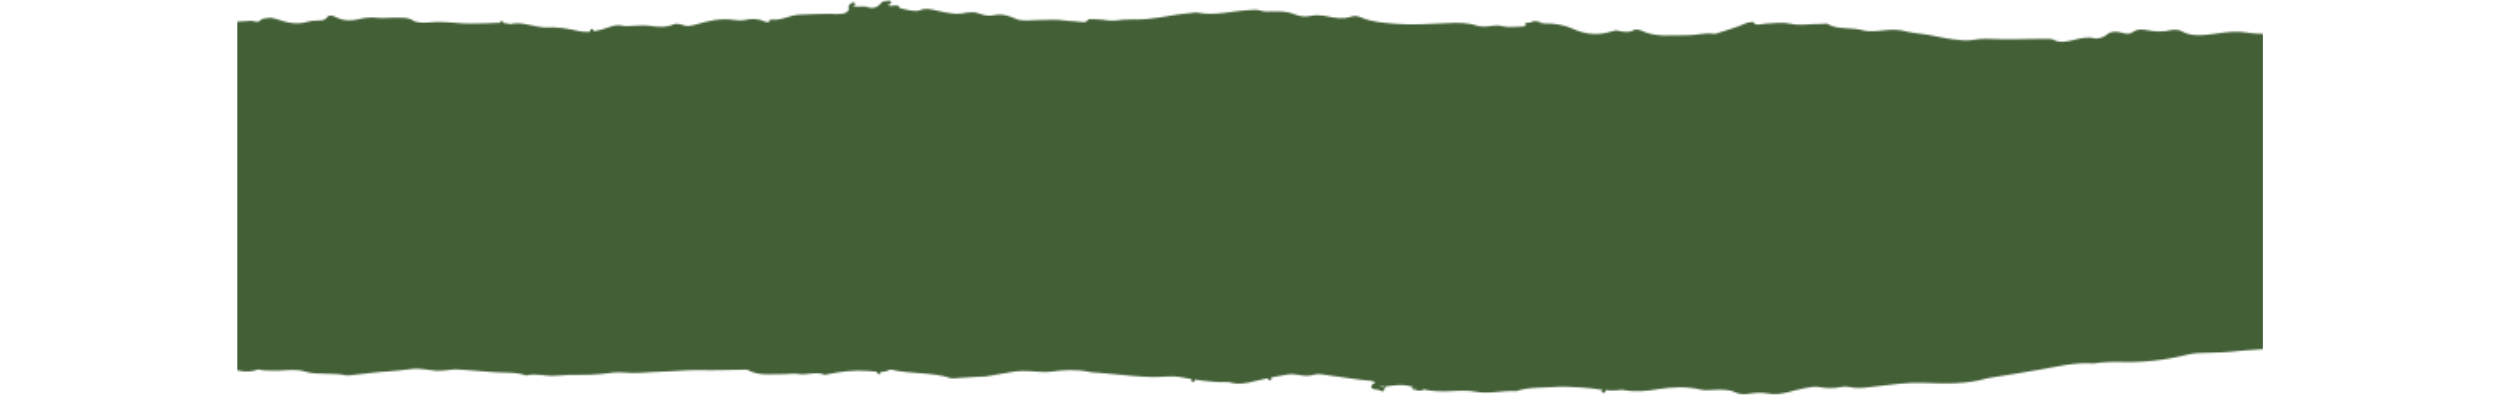 <svg width="1440" height="228" viewBox="0 0 1440 228" fill="none" xmlns="http://www.w3.org/2000/svg">
<mask id="mask0" mask-type="alpha" maskUnits="userSpaceOnUse" x="-40" y="0" width="1521" height="228">
<path d="M888.963 13.541C895.37 13.27 901.085 14.444 905.76 16.52C912.86 19.679 919.96 20.762 928.445 18.054C929.311 17.783 930.87 17.422 931.562 17.603C935.026 18.415 938.316 19.047 941.433 17.151C941.953 16.881 944.55 17.151 945.416 17.603C953.209 21.665 963.079 20.221 972.084 20.311C977.106 20.401 981.955 18.686 987.15 19.498C987.496 19.498 987.843 19.589 988.016 19.498C993.904 17.513 1000.31 15.888 1005.33 13.541C1007.24 12.638 1009.84 12.728 1009.84 12.728C1011.22 15.166 1014.16 13.812 1016.76 13.631C1021.61 13.36 1027.15 12.728 1031.14 13.631C1037.37 15.075 1042.91 13.541 1048.63 13.812C1050.01 13.902 1052.26 13.36 1052.61 13.721C1057.8 17.332 1066.63 15.527 1073.22 17.513C1076.33 18.415 1081.7 17.874 1085.68 17.422C1090.19 16.971 1093.82 16.971 1098.15 18.144C1101.96 19.137 1106.46 19.318 1110.45 20.04C1115.3 20.852 1119.97 22.026 1124.99 22.658C1128.63 23.109 1132.96 23.651 1136.25 23.019C1141.62 22.026 1146.47 22.387 1151.83 22.567C1157.2 22.748 1162.74 22.567 1168.29 22.477C1171.23 22.477 1174 22.387 1176.94 22.387C1178.85 22.387 1181.62 22.206 1182.66 22.838C1186.64 25.005 1190.62 23.922 1194.43 23.019C1198.42 22.116 1201.88 20.943 1206.73 22.116C1208.11 22.477 1211.92 21.394 1212.96 20.401C1215.56 17.874 1219.02 17.874 1223.01 19.047C1225.6 19.86 1227.16 19.408 1228.72 18.325C1230.63 16.881 1233.4 16.79 1236.34 17.332C1241.02 18.235 1245.69 18.506 1250.71 17.332C1252.27 16.971 1255.39 17.242 1256.26 17.783C1262.14 21.394 1269.42 20.311 1276.17 19.408C1282.23 18.596 1287.43 17.693 1294.18 18.776C1301.63 19.95 1310.11 19.408 1318.08 19.589C1319.81 19.679 1321.54 19.589 1323.1 19.95C1334.7 22.116 1346.3 24.283 1357.73 26.63C1361.37 27.352 1365.01 27.713 1368.64 27.081C1376.09 25.727 1383.71 26.991 1391.15 26.449C1391.33 26.449 1391.85 26.63 1392.02 26.539C1403.97 23.019 1415.92 27.171 1428.04 26.449C1429.77 26.359 1431.5 26.72 1433.06 26.449C1441.37 25.185 1449.86 24.373 1459.21 23.741C1460.94 25.366 1461.63 27.532 1462.15 29.699C1462.5 31.775 1463.37 33.761 1463.89 35.837C1464.06 36.288 1464.23 36.739 1464.06 37.191C1460.77 44.412 1462.5 51.724 1463.19 59.035C1464.41 72.034 1464.93 85.032 1465.96 98.031C1466.31 101.912 1467.35 105.794 1467.87 109.585C1468.91 117.258 1469.77 124.84 1470.81 132.513C1471.16 134.95 1469.95 137.658 1473.93 139.734C1474.62 140.096 1474.62 140.998 1474.1 141.45C1470.64 144.88 1472.72 148.581 1472.89 152.101C1472.89 158.33 1473.58 164.558 1474.28 170.786C1474.97 176.744 1475.83 182.702 1476.87 188.659C1477.05 189.652 1477.91 190.645 1478.26 191.728C1478.95 194.256 1479.64 196.783 1479.99 199.311C1480.16 201.116 1477.91 202.019 1474.45 201.748C1472.72 201.658 1470.64 201.477 1469.6 200.936C1467.35 199.672 1465.62 199.401 1462.5 200.394C1459.04 201.387 1455.23 200.394 1452.11 199.13C1443.8 195.79 1434.97 196.242 1425.27 197.235C1418 198.047 1410.38 198.769 1402.58 198.047C1398.6 197.686 1394.1 198.318 1389.94 198.499C1387.69 198.589 1385.09 199.401 1383.36 199.04C1374.88 197.325 1366.91 199.311 1358.95 199.853C1354.27 200.123 1349.94 200.304 1345.44 199.943C1340.59 199.491 1335.91 199.311 1331.24 200.665C1329.68 201.116 1327.26 201.297 1325.35 201.116C1311.5 200.123 1297.99 201.387 1284.31 202.651C1278.42 203.192 1272.36 203.102 1266.47 203.373C1264.57 203.463 1262.49 203.644 1260.76 204.095C1247.6 207.435 1233.74 209.06 1219.02 208.428C1215.91 208.338 1212.79 208.699 1209.67 208.879C1208.29 208.97 1206.73 209.421 1205.52 209.331C1194.78 208.699 1185.43 211.046 1175.73 212.761C1166.55 214.386 1157.2 215.83 1147.85 217.364C1146.81 217.545 1145.6 217.635 1144.56 217.906C1132.96 221.336 1120.66 221.065 1107.85 220.524C1098.67 220.163 1089.15 221.607 1079.97 222.6C1075.12 223.141 1070.62 224.044 1065.77 222.961C1064.21 222.6 1062.13 222.51 1060.75 222.871C1056.24 223.773 1052.09 223.773 1047.59 222.871C1045.33 222.419 1042.04 223.141 1039.45 223.593C1036.16 224.225 1033.21 225.037 1030.1 225.85C1026.11 226.842 1022.48 227.474 1017.8 226.572C1015.03 226.03 1011.39 226.211 1008.45 226.662C1004.99 227.294 1002.04 227.204 999.618 226.03C995.635 224.134 991.306 224.405 986.63 224.586C984.379 224.676 981.955 224.947 980.05 224.495C971.565 222.51 963.426 222.78 954.594 224.225C948.533 225.218 941.953 225.94 935.372 224.676C934.68 224.495 933.641 224.495 932.775 224.676C924.982 225.579 917.882 223.412 910.263 223.141C905.933 223.051 901.604 222.51 897.448 222.78C889.309 223.412 880.651 222.78 873.378 225.308C865.412 224.766 857.965 227.113 849.48 225.579C844.285 224.586 838.051 225.308 832.336 225.398C826.795 225.488 821.6 225.037 816.924 223.412C817.097 223.412 817.444 223.412 817.617 223.322C817.79 223.322 817.79 223.141 817.79 223.051C817.444 223.232 817.271 223.322 816.924 223.503C813.807 222.871 810.863 221.878 807.746 221.787C804.456 221.607 801.166 222.329 797.876 222.6C797.183 222.329 796.663 222.058 795.971 221.968C795.451 221.878 794.758 222.149 794.239 222.329C794.758 222.419 795.278 222.51 795.798 222.6C796.663 222.6 797.356 222.6 798.222 222.6C798.222 223.773 797.01 224.225 794.932 223.683C793.546 223.322 791.468 222.419 791.641 222.149C793.2 219.711 790.776 219.35 787.139 219.079C784.368 218.899 781.598 218.448 778.827 218.087C772.593 217.184 766.359 216.281 760.125 215.469C759.086 215.379 757.7 215.559 756.834 215.83C753.717 216.823 750.947 216.462 747.83 215.92C746.098 215.559 743.673 215.379 741.942 215.649C735.534 216.733 729.127 217.906 723.066 219.441C718.218 220.704 713.715 221.697 708.347 220.253C707.827 220.072 707.308 219.982 706.615 220.072C697.091 220.343 688.259 218.628 679.601 217.184C674.059 216.281 668.864 217.364 663.669 217.184C660.032 217.003 656.396 216.913 652.759 216.552C646.352 216.01 639.772 215.379 633.364 214.747C631.459 214.566 629.208 214.656 627.477 214.205C620.03 212.67 612.757 213.032 604.965 214.115C601.155 214.656 596.652 213.844 592.496 213.754C589.899 213.663 587.301 213.573 584.877 213.934C579.162 214.747 573.621 215.92 567.906 216.823C566.694 217.003 565.135 216.913 563.923 217.003C560.287 217.184 556.65 217.455 553.014 217.635C551.109 217.725 548.684 218.177 547.299 217.725C537.082 214.295 524.441 215.469 513.877 213.032C513.358 212.941 512.492 212.941 512.319 213.032C508.682 215.108 504.18 213.934 500.197 213.663C491.885 213.032 484.265 214.024 476.646 215.559C476.126 215.649 475.26 216.01 475.087 215.92C470.239 213.663 464.87 216.281 459.675 215.378C457.424 214.927 454.653 215.469 452.056 215.469C444.783 215.379 436.99 216.642 430.929 213.212C430.583 213.032 429.89 212.941 429.371 212.941C420.712 213.032 411.88 213.393 403.222 213.212C395.429 213.032 387.983 213.934 380.363 214.115C373.264 214.295 366.51 215.288 359.237 214.566C355.254 214.205 350.751 214.837 346.595 215.378C337.937 216.371 329.105 215.469 320.62 216.371C314.559 217.003 308.844 214.747 302.957 216.281C297.415 214.115 290.835 214.837 284.774 214.386C277.501 213.844 270.228 213.212 262.781 212.761C261.396 212.67 260.011 213.032 258.625 213.122C256.374 213.302 253.95 213.663 251.872 213.573C247.023 213.302 242.001 211.948 237.672 212.49C232.996 213.032 228.321 213.663 223.472 213.934C217.064 214.295 210.657 215.198 204.423 215.83C202.518 216.01 200.267 216.462 198.709 216.101C195.418 215.288 192.128 215.469 188.838 215.288C184.509 215.108 180.006 215.378 175.677 214.024C171.001 212.49 165.287 213.302 159.919 213.483C157.148 213.573 154.377 213.393 151.606 213.302C150.567 213.212 149.009 212.67 148.316 212.941C141.909 215.288 136.021 213.032 130.48 212.039C125.285 211.136 120.955 211.407 116.28 212.4C112.816 213.212 109.699 214.295 105.716 213.212C105.024 213.032 103.638 213.483 102.599 213.663C101.56 213.844 100.348 214.205 99.309 214.205C90.824 214.295 83.724 216.642 75.758 217.906C72.814 218.357 69.178 218.628 66.407 218.177C54.978 216.371 43.202 217.003 31.427 216.733C30.041 216.733 28.31 216.642 27.271 217.003C22.422 218.718 16.707 218.267 11.685 218.177C7.702 218.087 6.317 220.163 3.546 219.802C1.122 219.531 0.949 217.274 -2.515 217.184C-3.38 217.184 -4.246 216.823 -4.939 216.913C-8.922 217.725 -10.134 216.281 -10.654 214.837C-11.866 211.587 -13.078 208.338 -13.598 205.088C-15.156 194.617 -16.368 184.146 -17.754 173.585C-19.485 160.406 -21.39 147.227 -22.949 134.048C-24.334 123.216 -25.2 112.474 -26.585 101.642C-29.702 84.852 -31.953 67.972 -34.205 51.002C-34.724 47.301 -35.763 43.51 -36.802 38.725C-37.322 41.253 -37.495 42.787 -37.841 44.322C-38.188 44.322 -38.534 44.322 -39.053 44.322C-39.227 41.072 -40.092 37.732 -39.053 34.573C-38.188 32.136 -38.361 29.879 -38.88 27.532C-39.053 26.178 -38.88 24.824 -38.88 23.47C-38.88 22.206 -37.322 21.304 -35.071 21.665C-32.127 22.116 -27.624 19.408 -25.892 22.748C-25.892 22.838 -23.468 22.838 -22.602 22.477C-18.619 21.033 -14.463 20.491 -9.615 21.304C-7.883 21.575 -5.632 21.394 -3.727 21.213C-2.688 21.123 -1.302 20.491 -0.61 20.672C5.451 22.387 9.607 20.04 13.763 18.596C19.824 16.61 26.578 17.332 32.985 16.429C40.605 15.346 48.397 15.436 56.363 16.159C65.022 16.971 72.814 15.075 80.434 13.36C85.802 12.097 85.629 11.916 90.304 11.826C94.46 11.735 98.617 11.374 102.773 12.819C108.66 14.985 115.414 14.173 121.994 13.541C129.441 12.909 137.06 12.458 144.506 12.006C146.238 11.916 148.143 13.45 149.875 11.826C151.087 10.652 151.26 10.742 154.204 10.381C156.109 10.111 157.148 10.291 159.053 10.923C164.421 12.728 170.309 14.624 177.235 12.548C179.14 12.006 181.738 11.826 183.989 11.826C186.24 11.735 187.279 11.374 188.145 10.201C189.531 8.486 191.089 8.666 194.206 10.201C198.016 12.097 202.691 12.097 206.848 11.013C210.484 10.111 213.601 9.84 217.584 10.291C220.701 10.652 224.164 10.111 227.628 10.201C231.264 10.291 235.247 9.84 238.191 12.006C239.403 12.909 243.733 13.27 246.157 12.999C252.564 12.277 258.452 12.819 264.686 13.36C269.362 13.812 274.384 13.45 279.406 13.45C284.254 13.45 289.103 12.638 293.779 13.902C300.013 12.458 305.035 14.714 310.576 15.436C311.615 15.617 312.827 15.797 313.866 15.797C320.793 15.436 326.854 16.429 333.261 17.874C338.976 19.137 345.037 17.693 349.886 15.978C353.003 14.895 355.427 13.992 359.237 14.895C360.622 15.256 362.527 14.895 364.259 14.895C367.376 14.805 370.666 14.444 373.61 14.805C378.805 15.527 383.654 16.068 388.329 13.902C389.022 13.541 391.793 13.812 392.832 14.263C395.776 15.527 397.854 14.895 400.624 14.173C407.724 12.187 414.651 10.201 423.31 11.555C424.868 11.826 426.946 11.916 428.331 11.645C432.661 10.652 436.47 10.562 440.28 12.367C442.185 13.27 443.744 12.638 443.57 11.194C450.151 12.097 454.307 8.847 460.022 8.486C465.909 8.125 471.97 8.125 478.031 7.944C479.243 7.944 480.282 8.125 481.495 8.125C486.69 8.125 488.075 7.493 489.46 4.695C489.807 4.063 490.499 3.431 491.019 2.799L490.846 2.709C490.846 2.889 490.673 3.07 490.846 3.16C493.27 4.604 496.907 3.07 499.851 4.153C503.314 5.326 505.565 3.882 507.124 2.257C507.643 1.806 508.855 1.355 509.894 1.264C511.626 0.994 512.838 1.084 511.107 2.167C511.107 2.167 511.799 2.528 511.799 2.799C512.492 4.604 517.514 1.626 518.033 4.334C518.207 4.965 522.189 5.597 524.614 6.049C526.172 6.319 528.424 6.5 529.463 6.049C533.445 4.334 536.909 5.507 540.545 6.319C545.914 7.493 551.109 8.757 556.997 7.222C557.516 7.132 558.209 7.222 558.728 7.132C563.75 6.41 566.521 10.111 572.409 8.757C577.431 7.673 581.587 9.298 585.57 11.013C586.955 11.645 589.206 11.826 591.111 11.826C596.479 11.735 602.021 11.284 607.389 11.374C611.372 11.374 615.182 12.277 619.164 12.277C621.762 12.367 625.918 13.902 626.957 11.013C629.728 11.104 632.672 11.013 635.269 11.374C638.386 11.916 641.157 12.097 644.274 11.645C647.218 11.194 650.508 11.194 653.625 11.194C664.708 11.465 674.579 8.396 685.315 7.583C686.701 7.493 688.259 7.042 689.471 7.222C699.688 9.298 709.039 6.41 718.91 5.868C721.508 5.688 723.759 5.326 726.183 6.139C728.435 6.861 730.686 6.68 733.456 6.59C737.266 6.5 741.769 6.59 745.405 8.125C748.349 9.388 751.466 10.02 755.795 9.027C758.22 8.486 762.029 8.937 764.8 9.479C769.303 10.381 773.459 11.104 777.961 9.659C780.212 8.937 782.117 9.208 784.195 10.111C789.91 12.638 796.837 13.18 804.11 13.721C813.98 14.444 823.678 13.721 833.375 13.36C839.609 13.089 845.324 12.909 850.692 14.805C851.558 15.166 852.943 15.166 853.982 15.256C857.792 15.617 861.256 13.902 865.758 15.166C868.875 15.978 873.378 15.346 877.187 15.256C878.053 15.256 879.092 14.895 879.612 14.444C883.075 11.735 883.421 11.645 889.482 13.36C888.616 13.45 887.751 13.45 887.058 13.541C887.231 13.721 887.404 13.812 887.577 13.992C887.751 14.082 888.27 13.812 888.963 13.541ZM-16.195 22.297C-16.195 22.387 -16.368 22.567 -16.368 22.658C-16.022 22.658 -15.675 22.658 -15.502 22.748C-15.502 22.658 -15.502 22.477 -15.675 22.387C-15.675 22.206 -15.849 22.297 -16.195 22.297ZM1463.02 102.544C1462.85 102.454 1462.67 102.183 1462.5 102.274C1461.98 102.364 1461.63 102.454 1461.12 102.544C1461.29 102.635 1461.46 102.905 1461.63 102.815C1462.15 102.725 1462.5 102.635 1463.02 102.544Z" fill="#425F35"/>
<path d="M490.846 2.889C491.019 2.709 491.365 2.528 491.538 2.348C491.538 2.438 491.538 2.528 491.365 2.618C491.192 2.709 490.846 2.709 490.672 2.799L490.846 2.889Z" fill="#425F35"/>
<path d="M797.356 222.961C796.49 222.961 795.797 223.051 794.932 222.961C794.412 222.961 793.893 222.78 793.373 222.69C794.066 222.6 794.585 222.329 795.105 222.329C795.797 222.419 796.317 222.78 797.01 222.961H797.356Z" fill="white"/>
<path d="M888.963 13.541C888.443 13.812 887.75 13.992 887.231 14.263C887.058 14.082 886.885 13.992 886.711 13.812C887.577 13.721 888.443 13.721 889.136 13.631C889.136 13.721 888.963 13.541 888.963 13.541Z" fill="white"/>
<path d="M816.231 223.954C816.578 223.773 816.751 223.683 817.097 223.503C817.097 223.593 816.924 223.773 816.924 223.773C816.578 223.864 816.405 223.864 816.231 223.954Z" fill="white"/>
<path d="M512.32 1.445C507.644 1.806 507.644 1.896 509.722 5.056" stroke="#425F35" stroke-width="2" stroke-miterlimit="10" stroke-linecap="round" stroke-linejoin="round"/>
<path d="M885.5 19.499C884.635 17.964 883.249 16.52 883.076 14.985C882.73 13.27 880.652 14.444 879.439 14.082" stroke="#425F35" stroke-width="2" stroke-miterlimit="10" stroke-linecap="round" stroke-linejoin="round"/>
<path d="M504.526 209.06C505.046 210.865 505.739 212.671 506.258 214.476" stroke="#425F35" stroke-width="2" stroke-miterlimit="10" stroke-linecap="round" stroke-linejoin="round"/>
<path d="M288.93 13.18C288.584 14.985 288.411 16.79 288.064 18.596" stroke="#425F35" stroke-width="2" stroke-miterlimit="10" stroke-linecap="round" stroke-linejoin="round"/>
<path d="M688.086 213.573C687.74 215.379 687.567 217.184 687.22 218.989" stroke="#425F35" stroke-width="2" stroke-miterlimit="10" stroke-linecap="round" stroke-linejoin="round"/>
<path d="M340.881 17.693C341.228 19.498 341.401 21.304 341.747 23.109" stroke="#425F35" stroke-width="2" stroke-miterlimit="10" stroke-linecap="round" stroke-linejoin="round"/>
<path d="M816.232 218.087C815.712 219.892 815.02 221.697 814.5 223.503" stroke="#425F35" stroke-width="2" stroke-miterlimit="10" stroke-linecap="round" stroke-linejoin="round"/>
<path d="M925.328 219.892C924.809 221.697 924.116 223.503 923.597 225.308" stroke="#425F35" stroke-width="2" stroke-miterlimit="10" stroke-linecap="round" stroke-linejoin="round"/>
<path d="M1385.96 193.715C1386.31 195.52 1386.48 197.325 1386.83 199.131" stroke="#425F35" stroke-width="2" stroke-miterlimit="10" stroke-linecap="round" stroke-linejoin="round"/>
<path d="M729.646 212.67C730.166 214.476 730.859 216.281 731.378 218.086" stroke="#425F35" stroke-width="2" stroke-miterlimit="10" stroke-linecap="round" stroke-linejoin="round"/>
<path d="M792.853 221.246C790.949 222.239 789.044 223.141 793.719 223.503C794.585 223.593 795.451 224.044 796.317 224.405" stroke="#425F35" stroke-width="2" stroke-miterlimit="10" stroke-linecap="round" stroke-linejoin="round"/>
<path d="M491.538 2.348C488.421 3.882 489.633 5.236 492.404 6.41" stroke="#425F35" stroke-width="2" stroke-miterlimit="10" stroke-linecap="round" stroke-linejoin="round"/>
<path d="M107.968 15.436C107.275 13.45 105.024 14.082 102.772 14.534" stroke="#425F35" stroke-width="2" stroke-miterlimit="10" stroke-linecap="round" stroke-linejoin="round"/>
<path d="M818.828 223.954C817.962 223.954 817.097 223.954 816.231 223.954" stroke="#425F35" stroke-width="2" stroke-miterlimit="10" stroke-linecap="round" stroke-linejoin="round"/>
</mask>
<g mask="url(#mask0)">
<rect x="136.685" y="-10.404" width="1166.72" height="266.666" fill="#425F35"/>
</g>
</svg>
